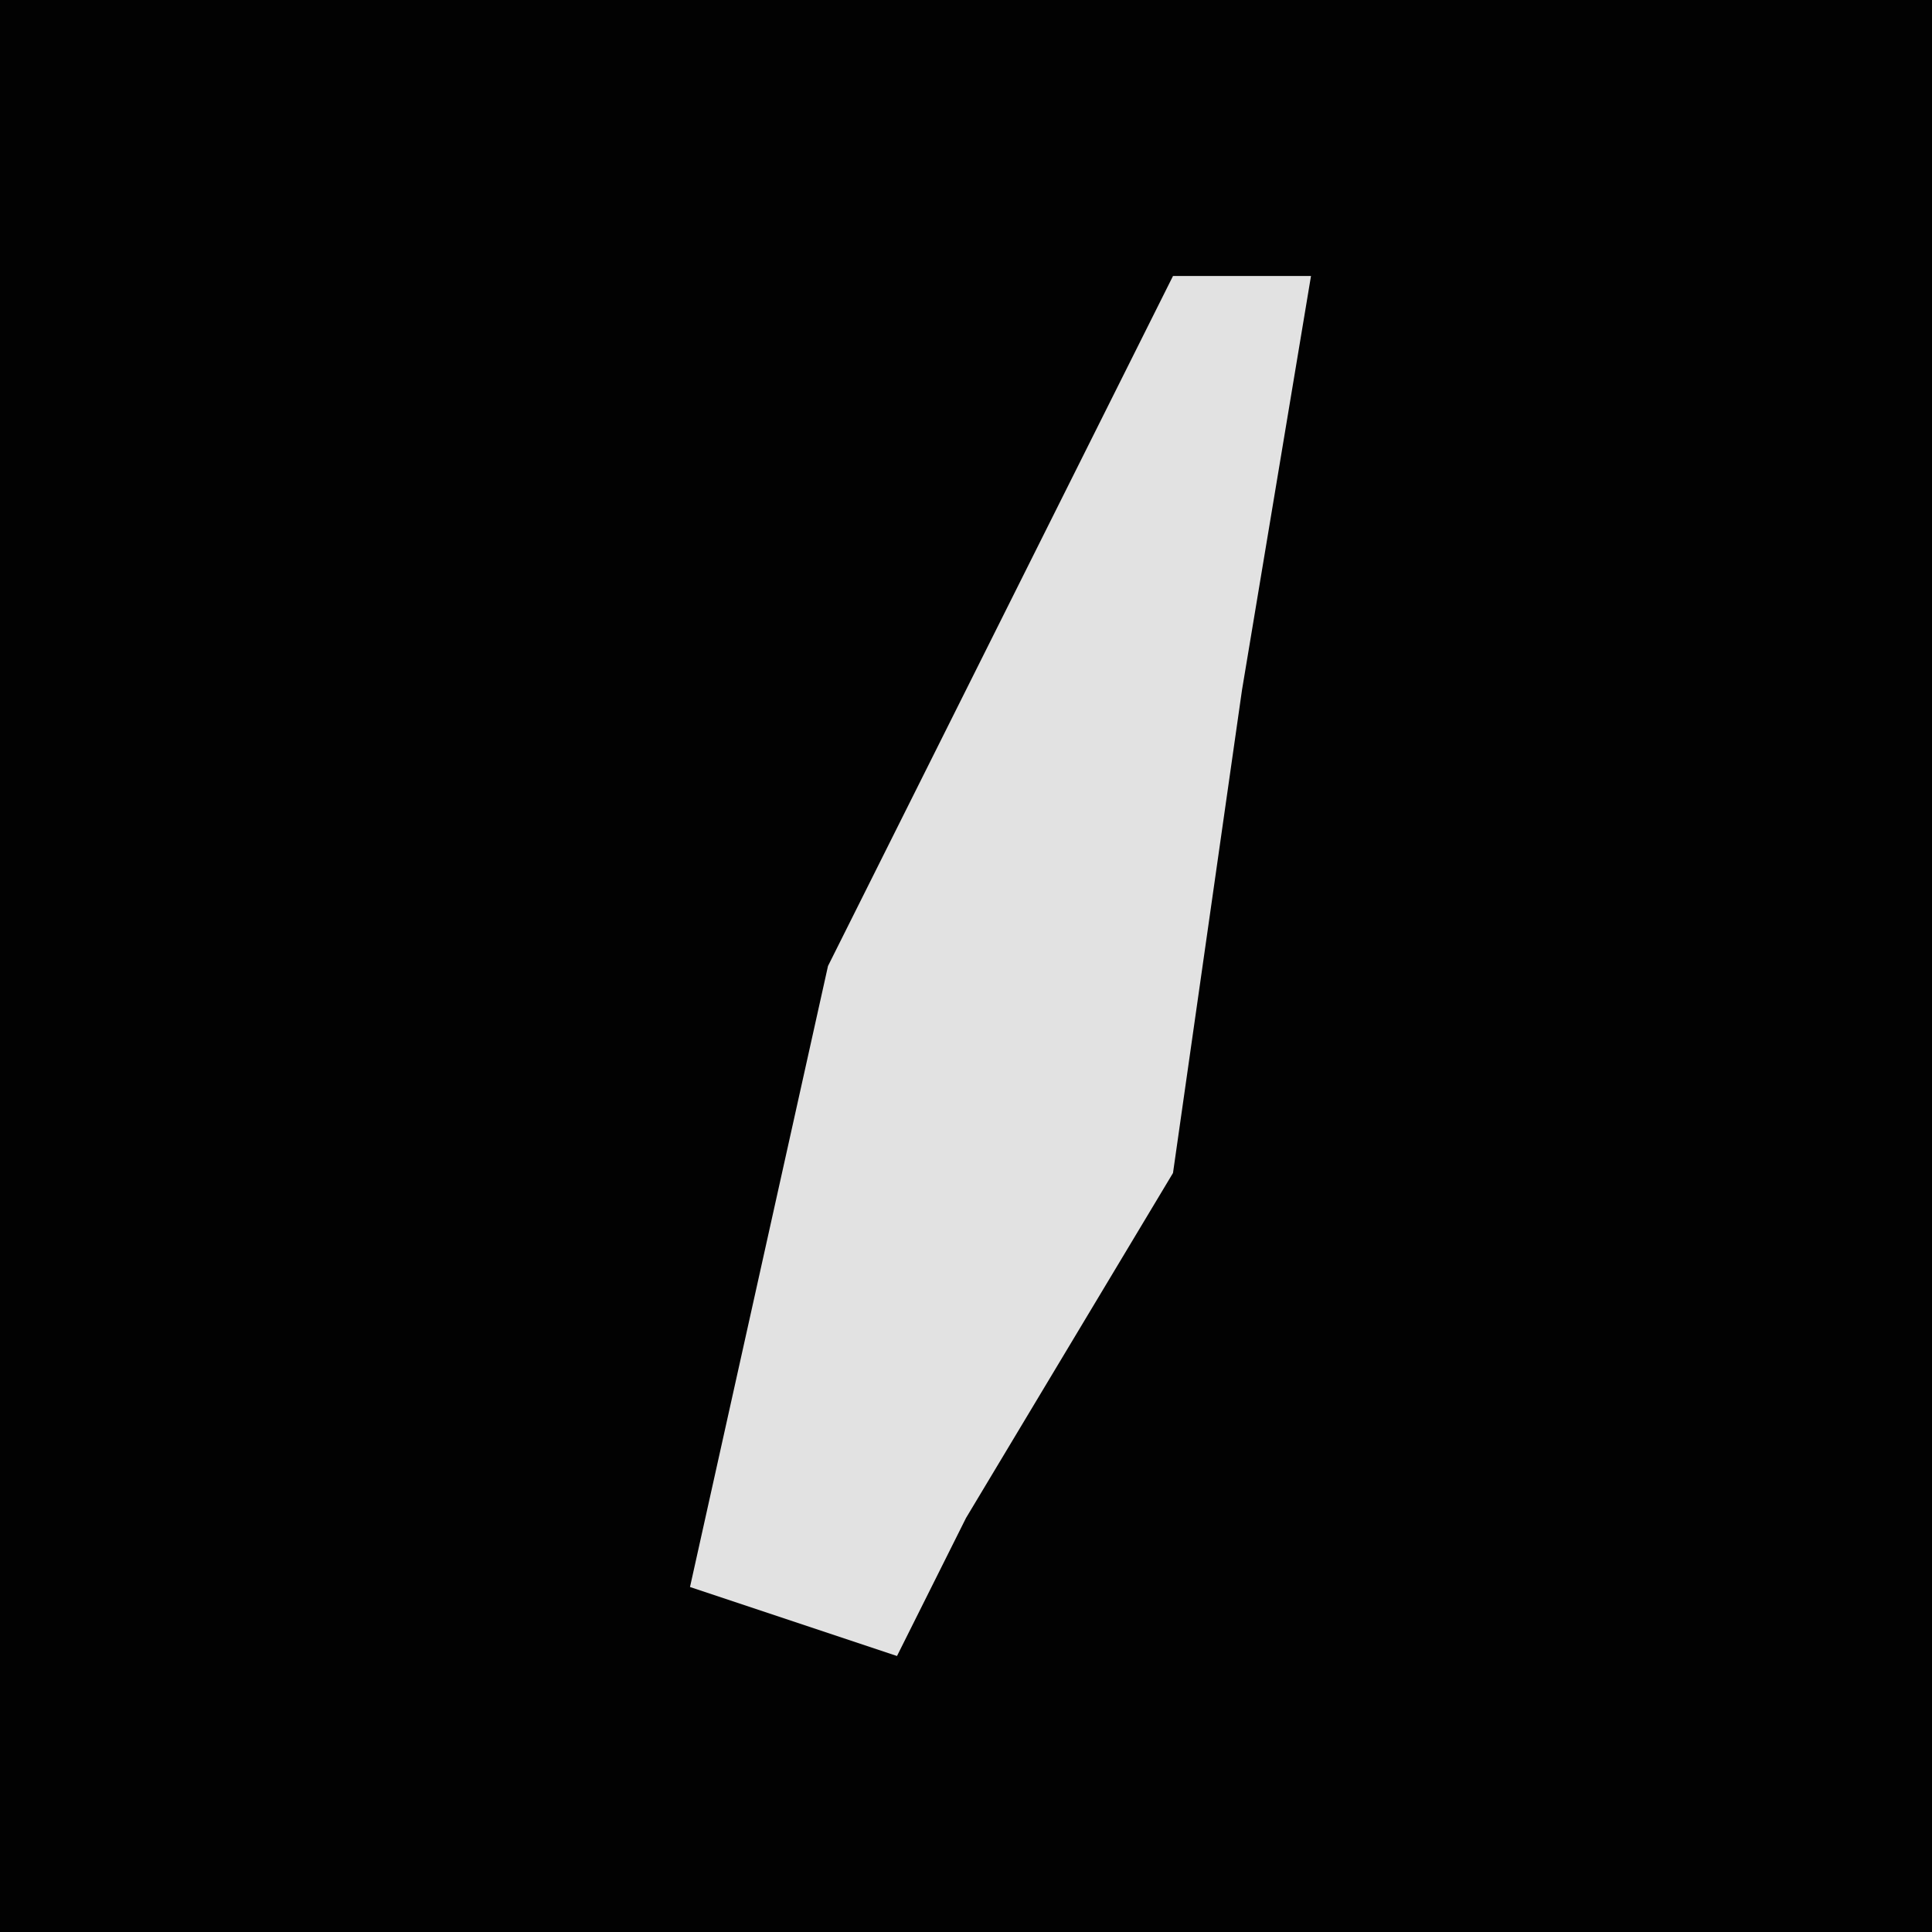 <?xml version="1.0" encoding="UTF-8"?>
<svg version="1.1" xmlns="http://www.w3.org/2000/svg" width="28" height="28">
<path d="M0,0 L28,0 L28,28 L0,28 Z " fill="#020202" transform="translate(0,0)"/>
<path d="M0,0 L2,0 L1,6 L0,13 L-3,18 L-4,20 L-7,19 L-5,10 Z " fill="#E2E2E2" transform="translate(17,4)"/>
</svg>
